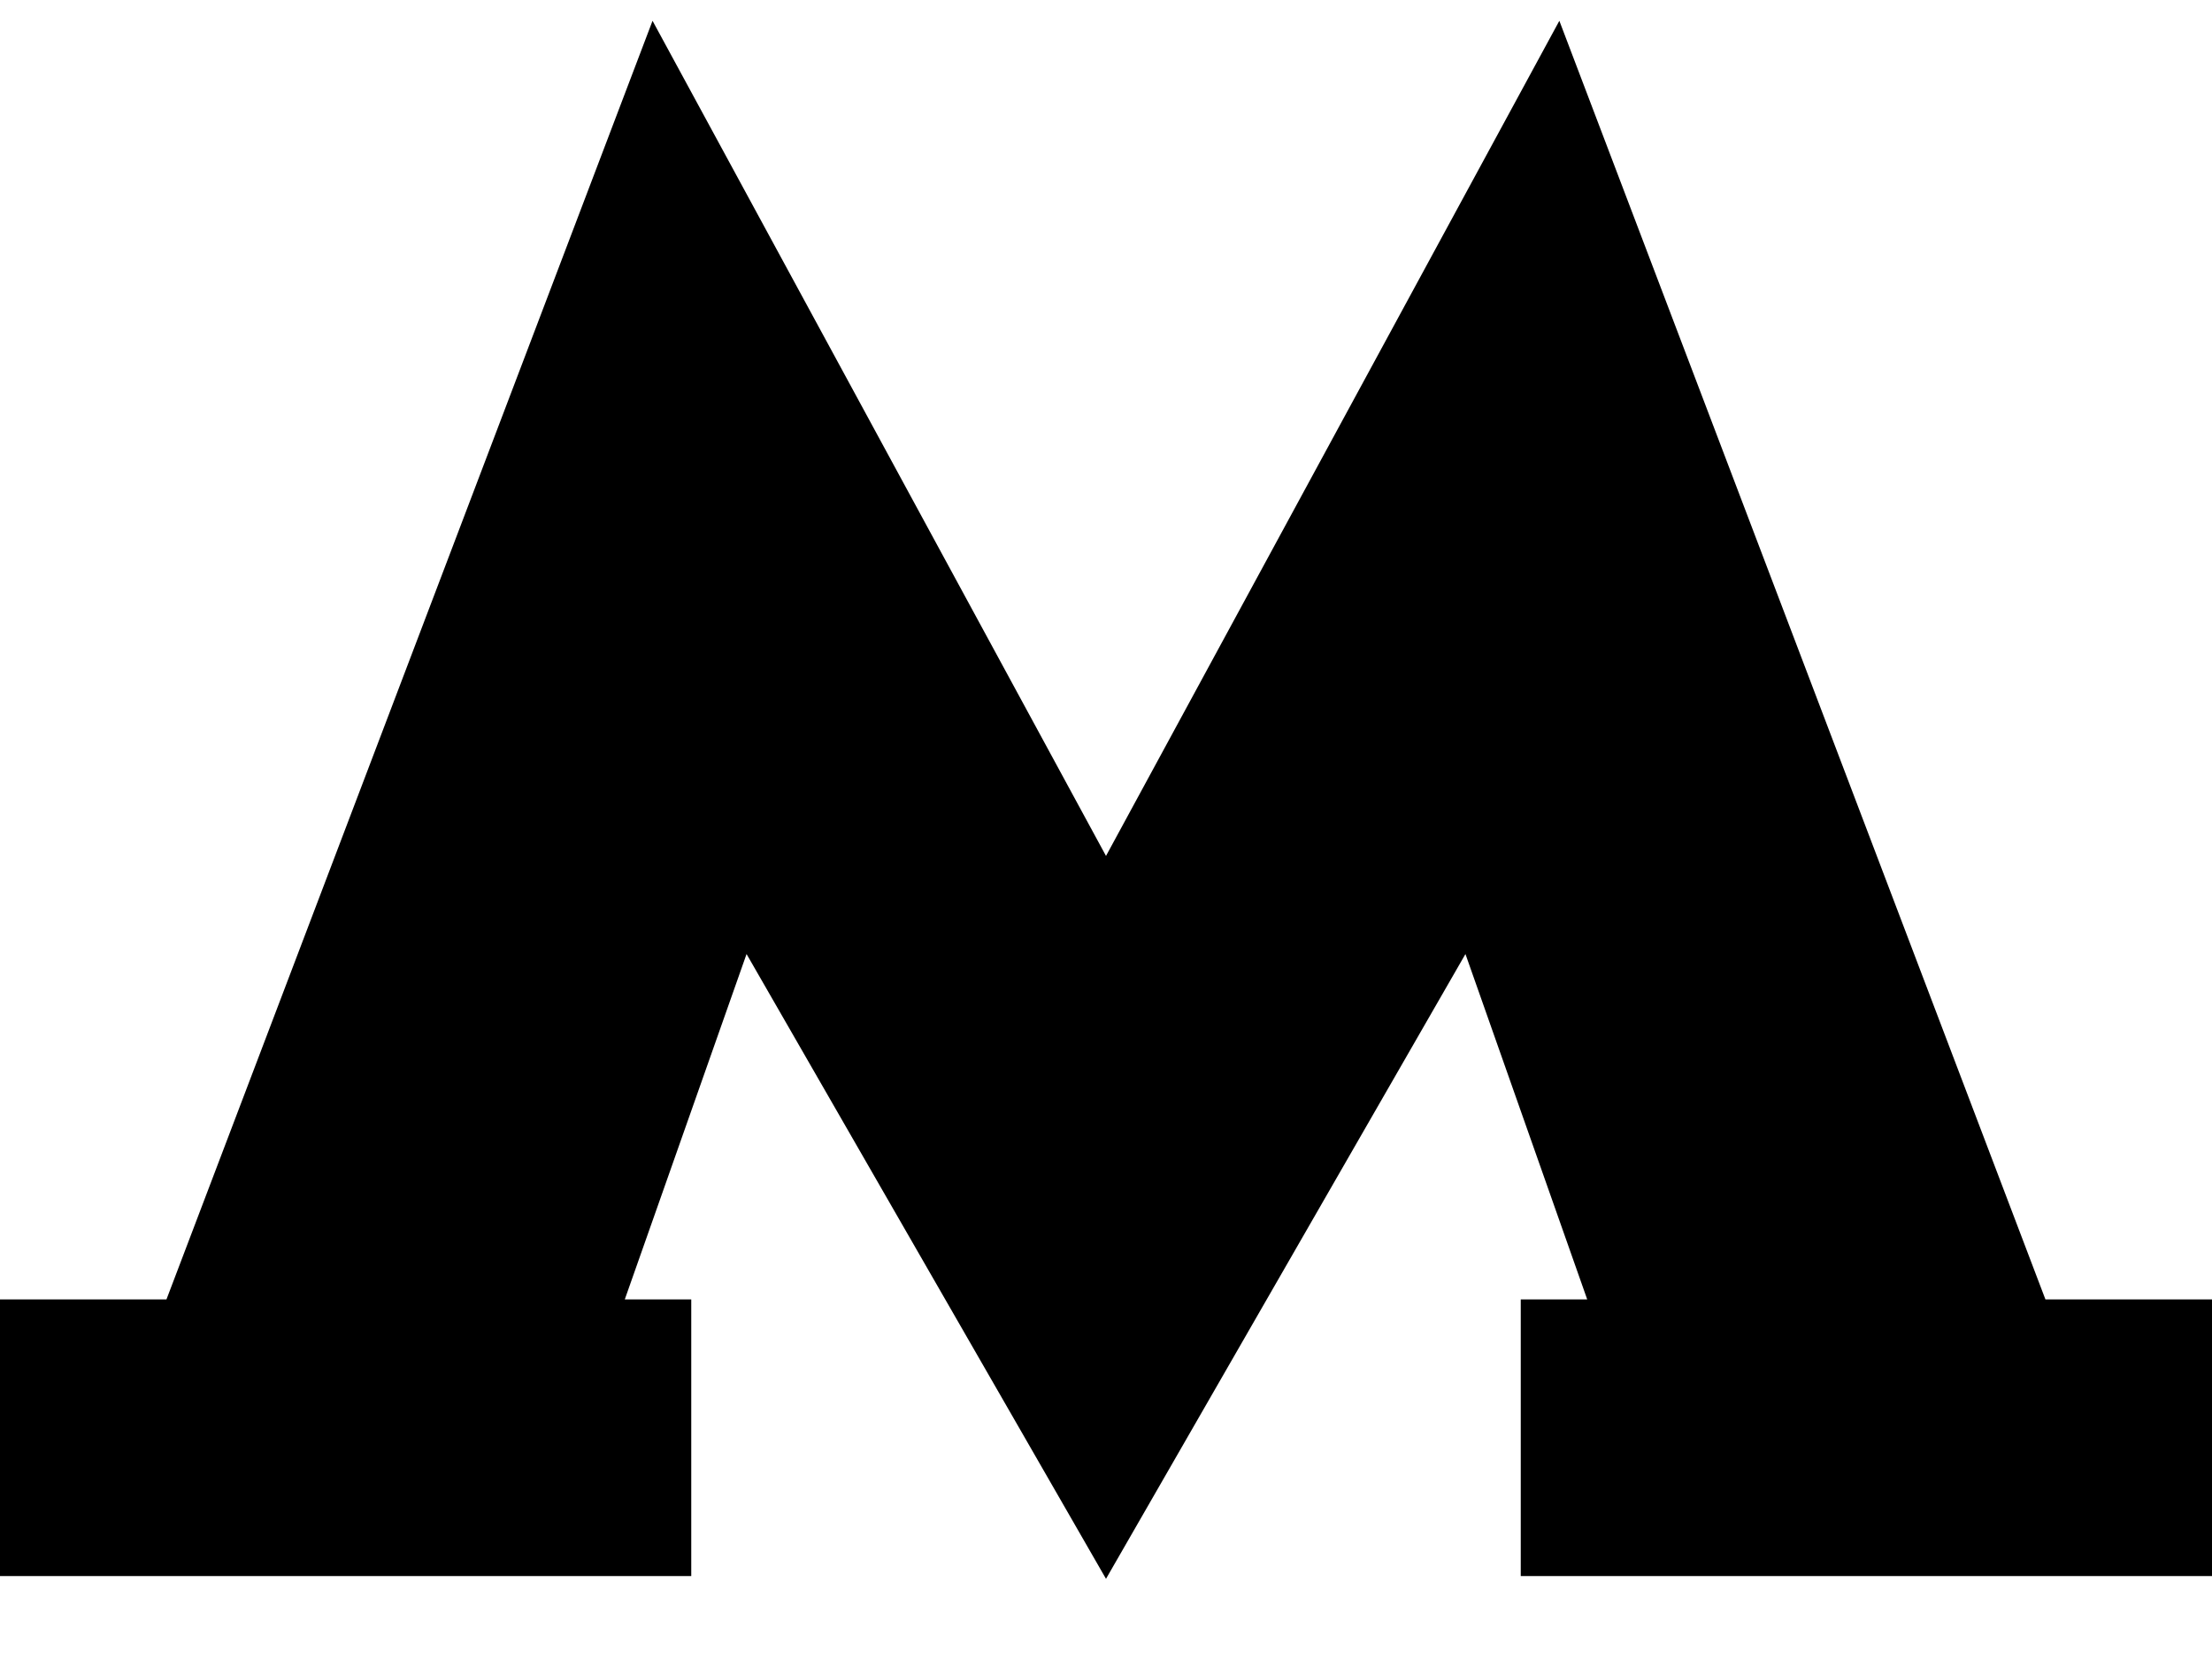 <svg width="20" height="15" viewBox="0 0 20 15" fill="none" xmlns="http://www.w3.org/2000/svg">
<path fill-rule="evenodd" clip-rule="evenodd" d="M10 7.739L5.9 0.188L1.505 11.749H0V14.25H6.25V11.749H5.649L6.75 8.626L10 14.275L13.25 8.626L14.351 11.749H13.75V14.25H20V11.749H18.494L14.099 0.188L10 7.739Z" fill="black"/>
</svg>
